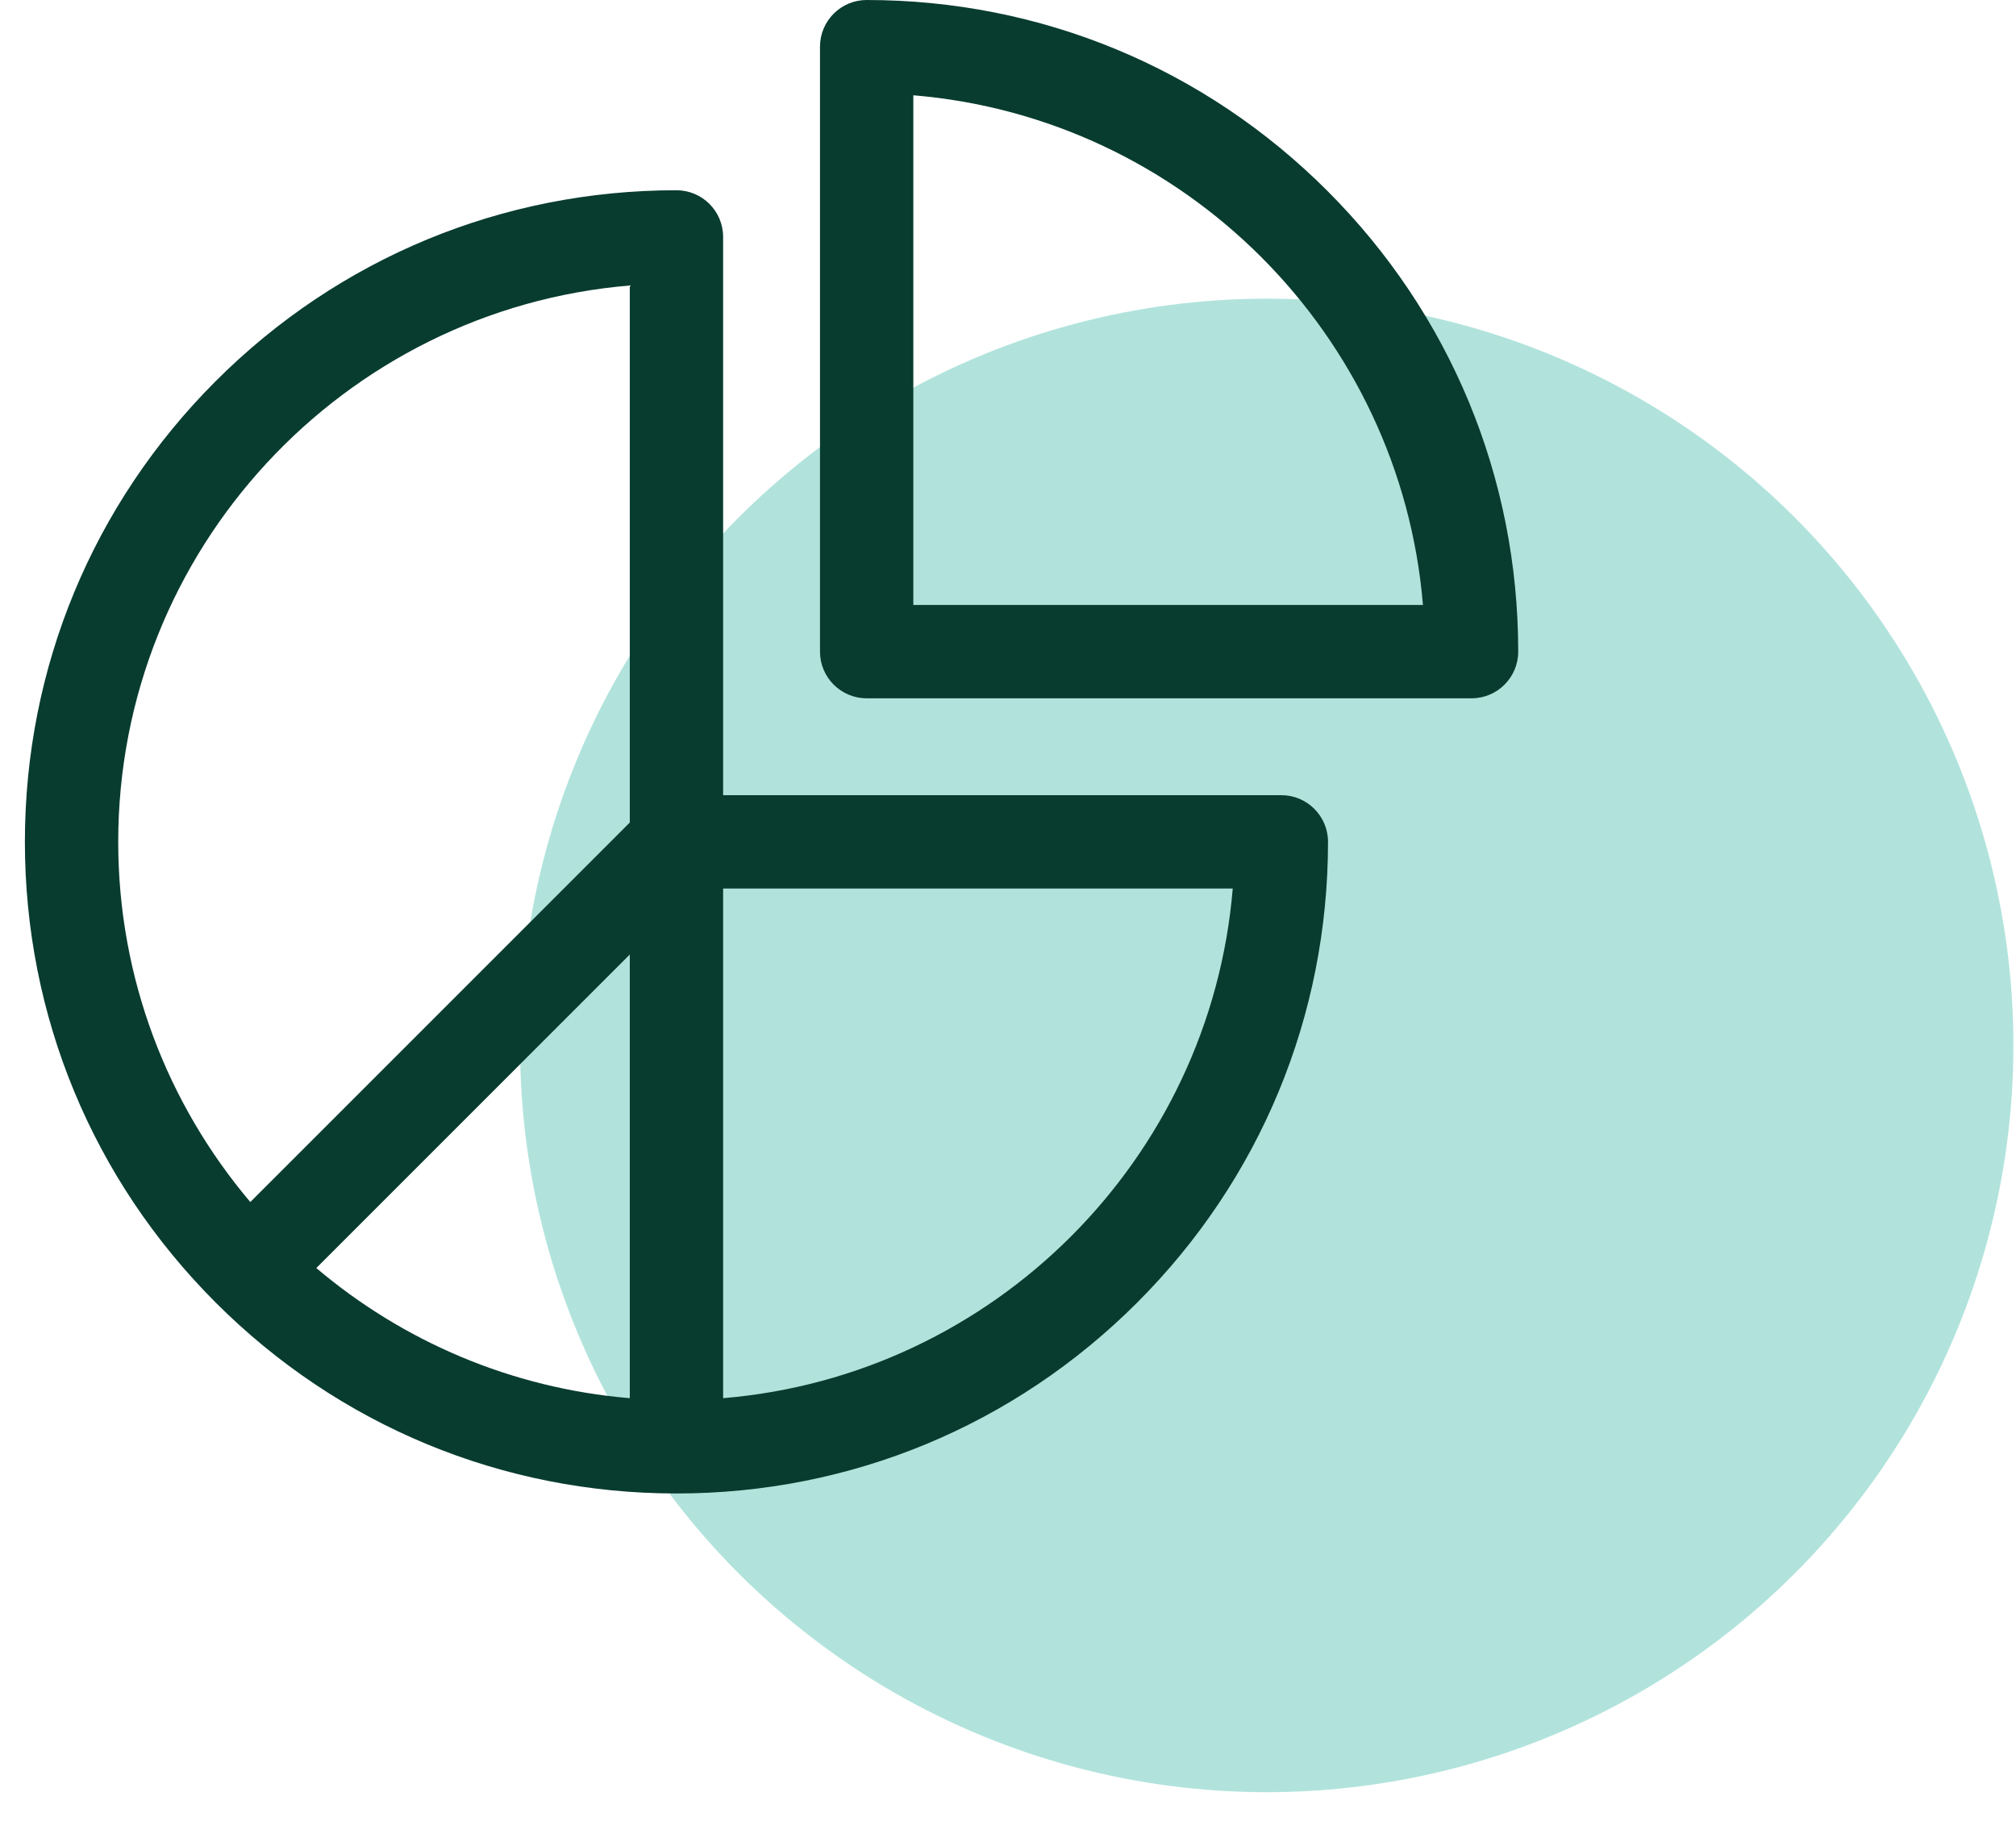 <svg width="81" height="74" viewBox="0 0 81 74" fill="none" xmlns="http://www.w3.org/2000/svg">
<circle cx="50.895" cy="42" r="30" fill="#B1E3DC"/>
<g clip-path="url(#clip0_198_2810)">
<path d="M51.483 31.946H29.054V9.518C29.054 8.482 28.214 7.643 27.179 7.643C20.186 7.643 13.612 10.366 8.668 15.31C3.723 20.255 1 26.829 1 33.821C1 40.814 3.723 47.388 8.668 52.332C13.612 57.277 20.186 60 27.179 60C34.172 60 40.745 57.277 45.69 52.332C50.635 47.388 53.358 40.814 53.358 33.821C53.358 32.786 52.518 31.946 51.483 31.946ZM25.304 56.171C20.526 55.773 16.169 53.872 12.709 50.943L25.304 38.348V56.171ZM25.304 11.47V33.045L10.057 48.291C6.749 44.383 4.75 39.331 4.75 33.821C4.75 22.085 13.81 12.425 25.304 11.47ZM29.054 56.171V35.696H49.53C48.626 46.572 39.929 55.266 29.054 56.171ZM53.332 7.668C48.388 2.723 41.814 0 34.821 0C33.786 0 32.946 0.84 32.946 1.875V26.179C32.946 27.214 33.786 28.054 34.821 28.054H59.125C60.16 28.054 61 27.214 61 26.179C61 19.186 58.277 12.612 53.332 7.668ZM36.696 24.304V3.828C47.572 4.731 56.268 13.428 57.172 24.304H36.696V24.304Z" fill="#083C2F"/>
</g>
<defs>
<clipPath id="clip0_198_2810">
<rect width="60" height="60" fill="white" transform="translate(1)"/>
</clipPath>
</defs>
</svg>
